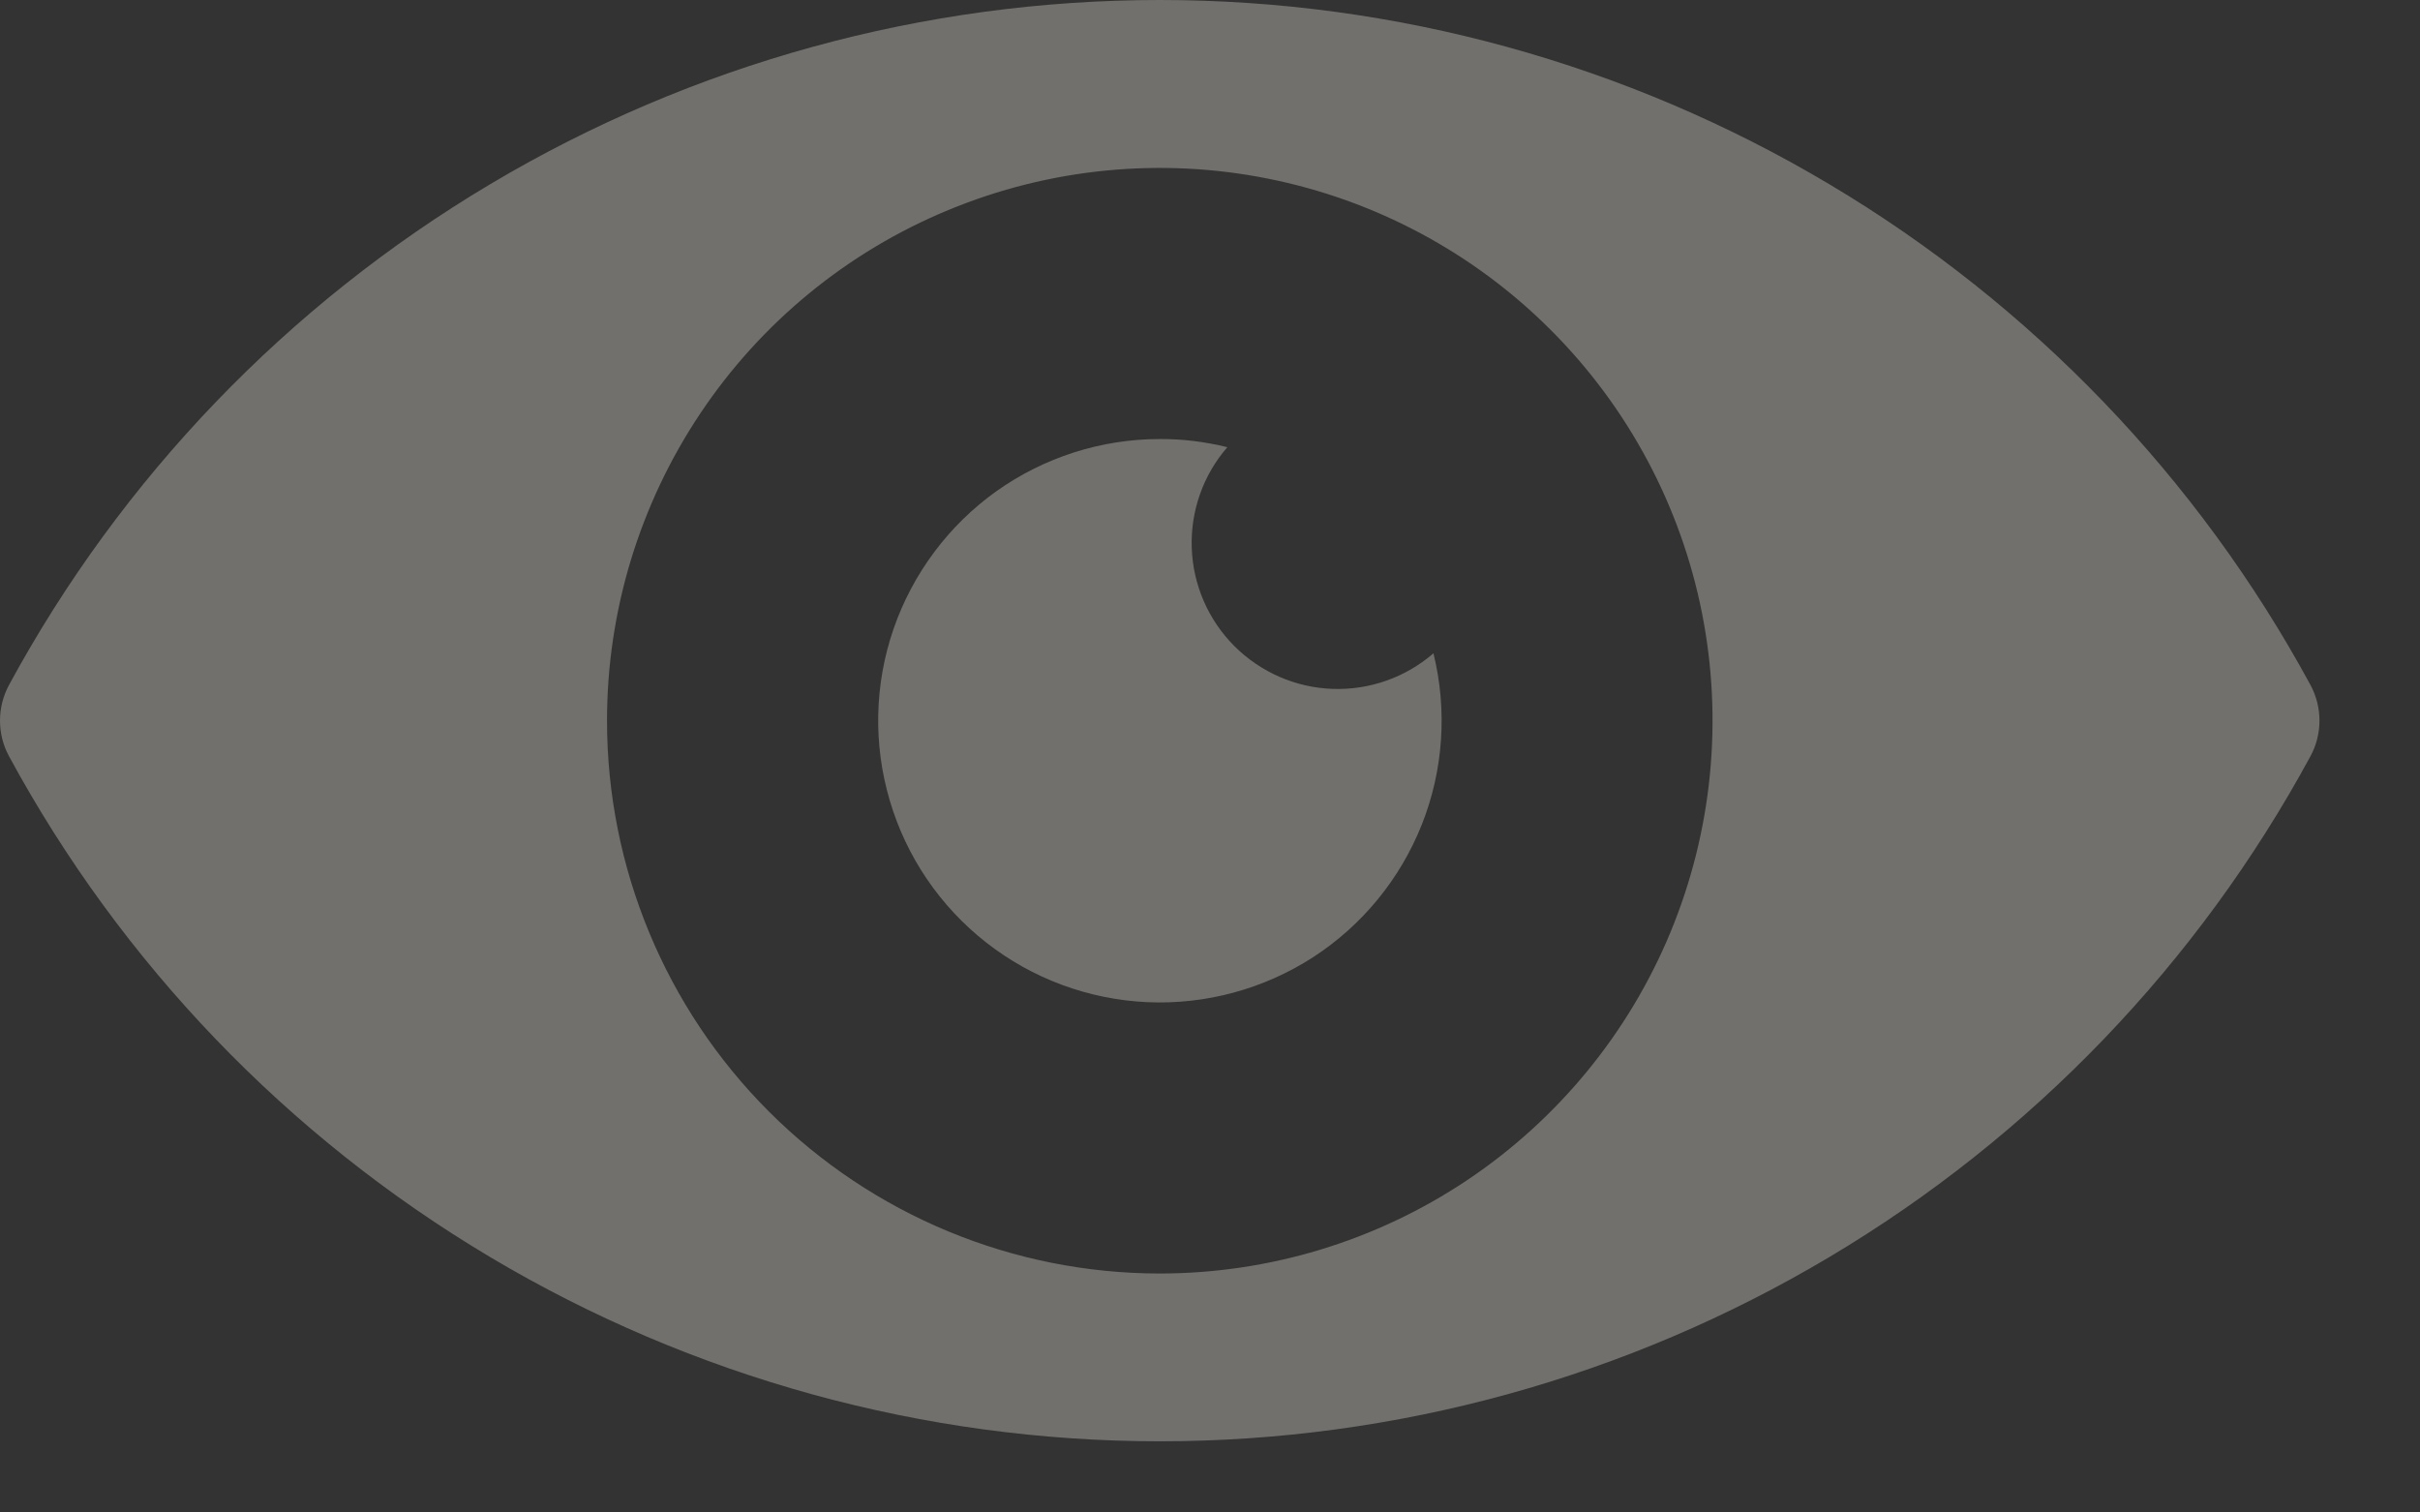 <svg width="24" height="15" viewBox="0 0 24 15" fill="none" xmlns="http://www.w3.org/2000/svg">
<rect x="0" y="0" width="24" height="15" fill="#333333" stroke="none"/>
<path opacity="0.303" d="M0.09 7.501C0.031 7.393 0 7.271 0 7.147C0 7.023 0.031 6.901 0.09 6.792C1.204 4.738 2.853 3.022 4.861 1.827C6.87 0.631 9.164 0 11.502 0C13.839 0 16.133 0.631 18.142 1.827C20.15 3.022 21.799 4.738 22.913 6.792C22.972 6.901 23.003 7.023 23.003 7.147C23.003 7.271 22.972 7.393 22.913 7.501C21.799 9.556 20.15 11.272 18.142 12.467C16.133 13.663 13.839 14.294 11.502 14.294C9.164 14.294 6.87 13.663 4.861 12.467C2.853 11.272 1.204 9.556 0.09 7.501ZM11.5 12.63C12.584 12.63 13.644 12.309 14.546 11.707C15.448 11.104 16.151 10.248 16.566 9.247C16.981 8.245 17.09 7.143 16.879 6.079C16.668 5.016 16.146 4.039 15.379 3.272C14.613 2.505 13.636 1.983 12.572 1.771C11.509 1.559 10.406 1.668 9.405 2.083C8.403 2.497 7.546 3.2 6.944 4.102C6.342 5.003 6.02 6.063 6.02 7.147C6.02 8.601 6.597 9.995 7.625 11.023C8.653 12.051 10.046 12.629 11.5 12.63Z" fill="#FFFCEE"/>
<path opacity="0.303" d="M11.503 4.354C11.729 4.353 11.953 4.381 12.172 4.435C11.932 4.711 11.806 5.069 11.819 5.435C11.832 5.801 11.983 6.149 12.242 6.408C12.502 6.667 12.849 6.819 13.215 6.832C13.582 6.845 13.939 6.719 14.216 6.479C14.355 7.043 14.315 7.637 14.101 8.177C13.886 8.718 13.509 9.178 13.021 9.494C12.532 9.809 11.958 9.965 11.377 9.939C10.796 9.912 10.238 9.706 9.78 9.347C9.323 8.989 8.988 8.496 8.824 7.939C8.659 7.381 8.672 6.786 8.862 6.236C9.052 5.687 9.408 5.21 9.881 4.872C10.355 4.535 10.922 4.354 11.503 4.354Z" fill="#FFFCEE"/>
</svg>
